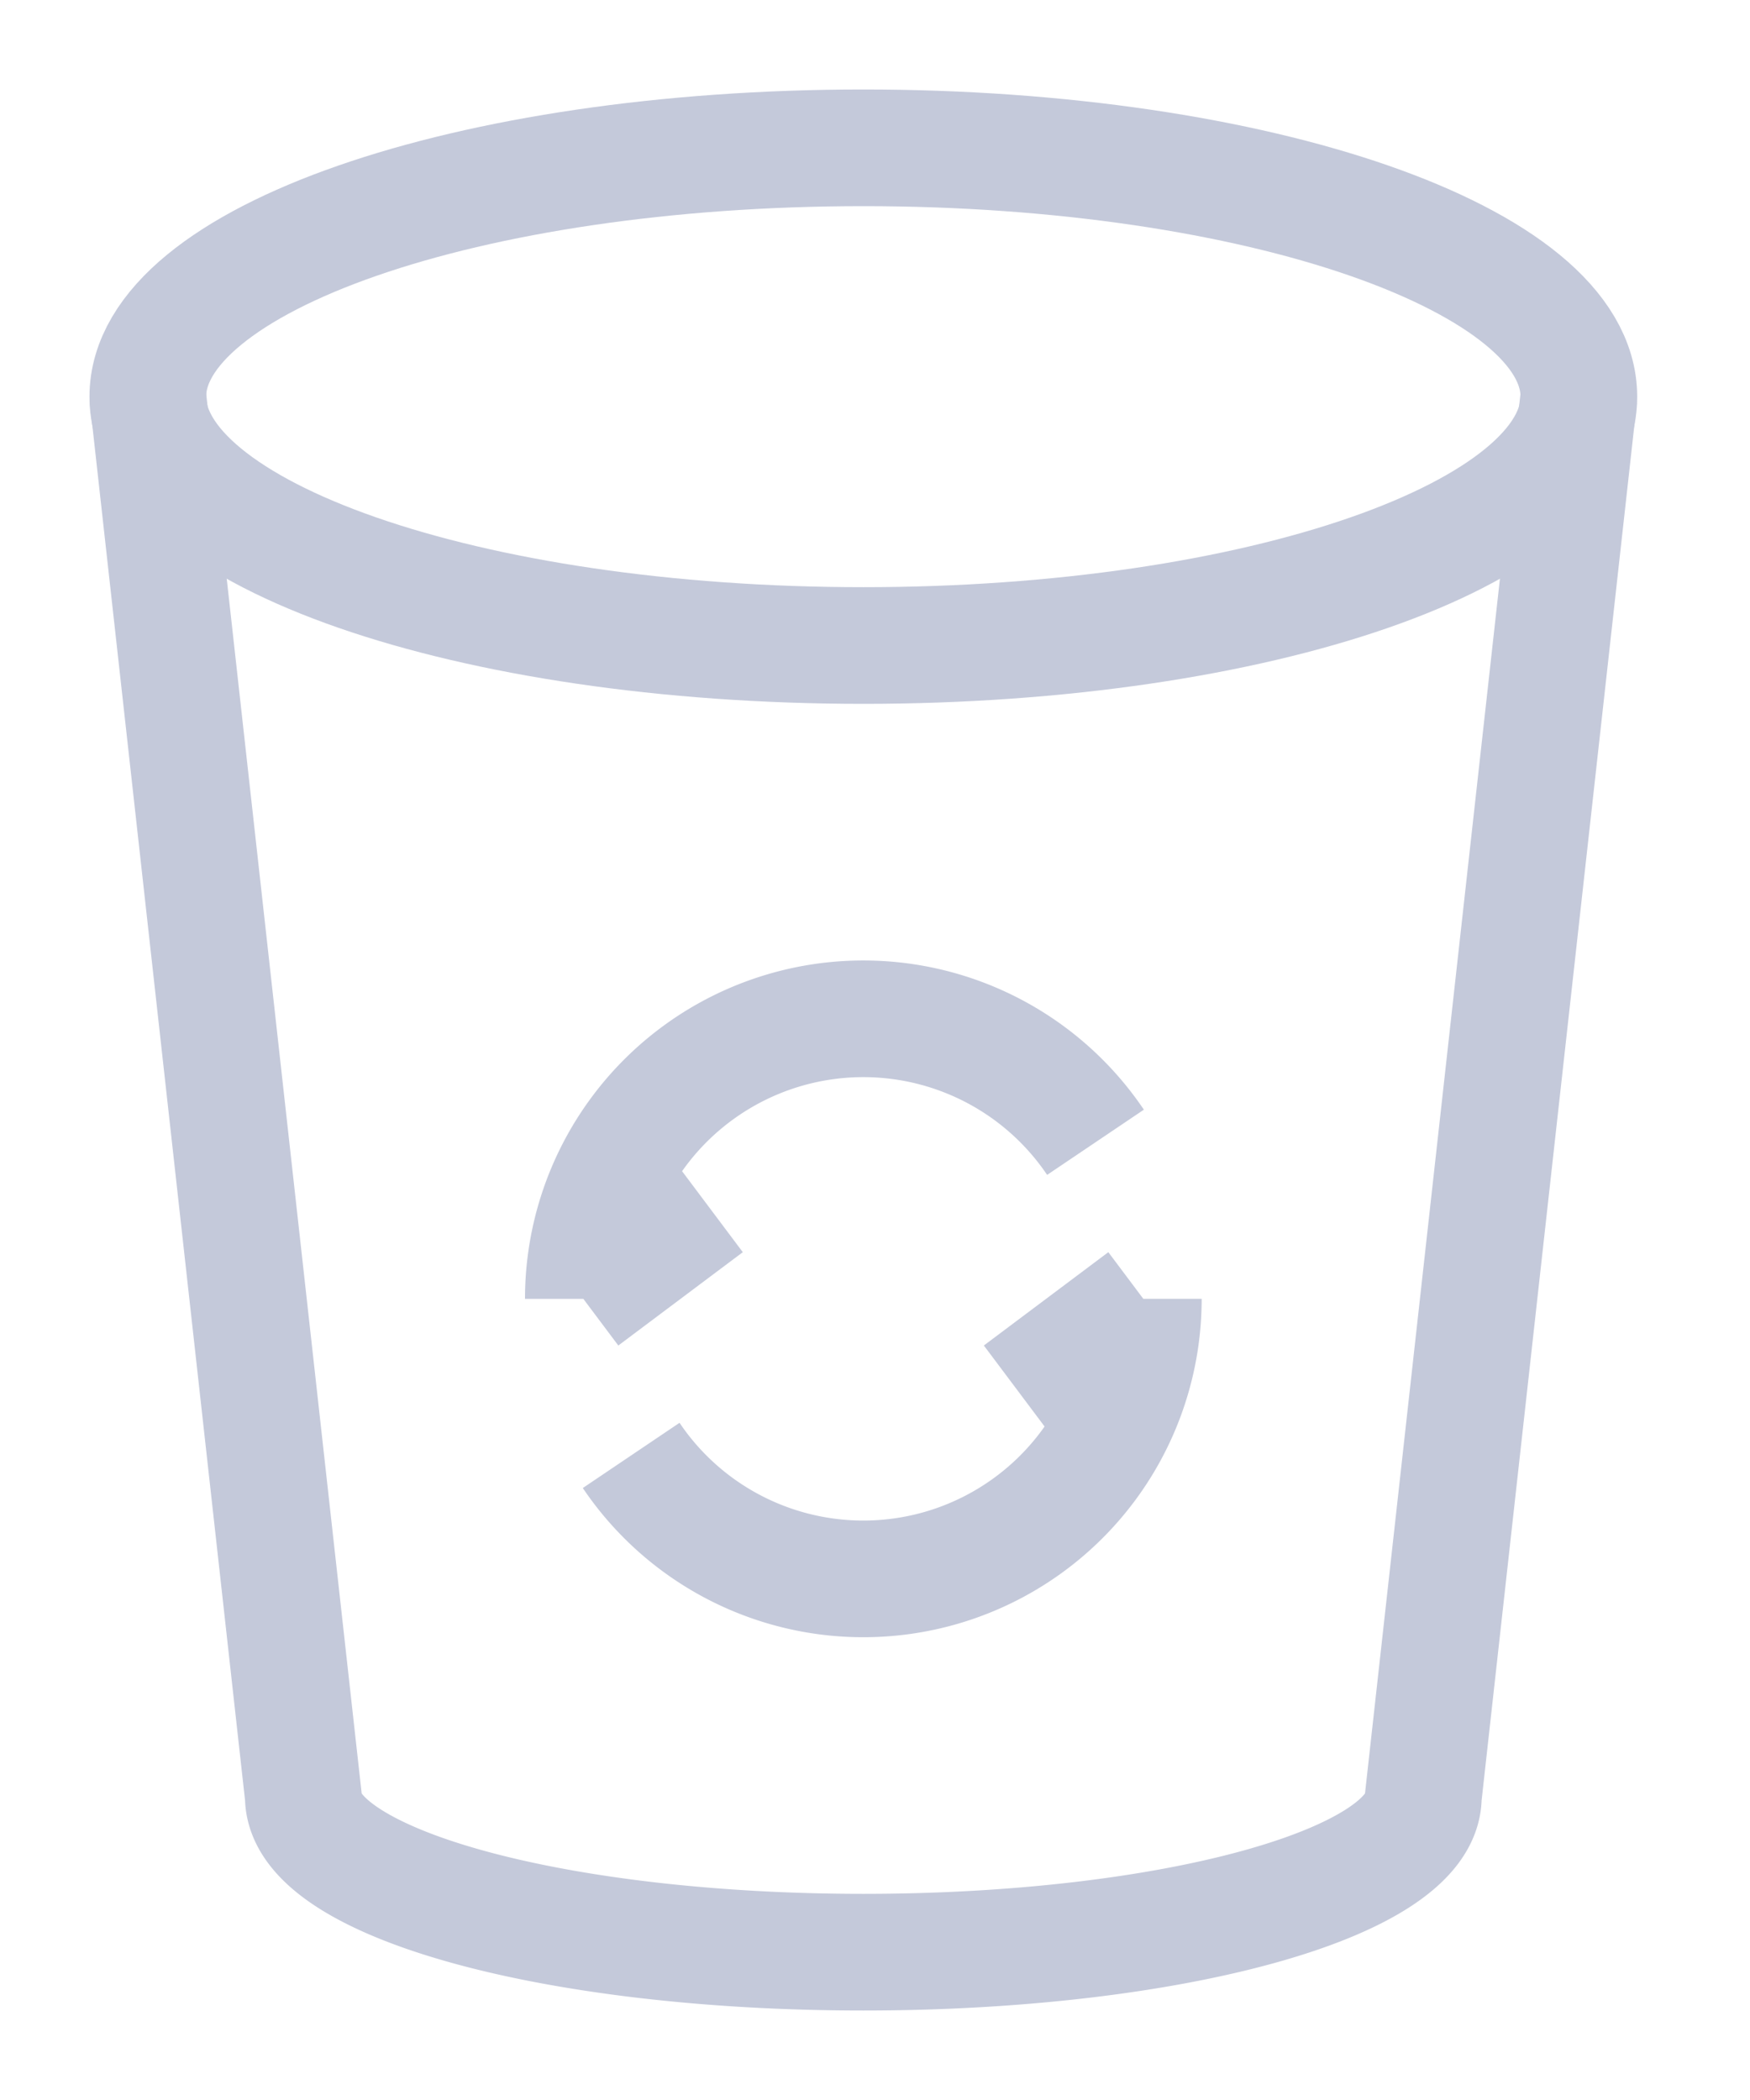 <svg xmlns="http://www.w3.org/2000/svg" width="15" height="18" viewBox="0 0 15 18">
    <g fill="none" fill-rule="evenodd" stroke="#C4C9DA">
        <path d="M13.533 3.4c0 1.178-2.746 2.133-6.133 2.133S1.267 4.578 1.267 3.4 4.013 1.267 7.4 1.267s6.133.955 6.133 2.133z"/>
        <path d="M13.533 3.4l-1.333 12c0 .737-2.149 1.333-4.8 1.333s-4.8-.596-4.8-1.333l-1.333-12M5 11.133a2.4 2.4 0 0 1 4.39-1.342M9.8 11.133a2.4 2.4 0 0 1-4.39 1.342M5 11.133l1.067-.8M9.8 11.133l-1.067.8"/>
    </g>
</svg>
